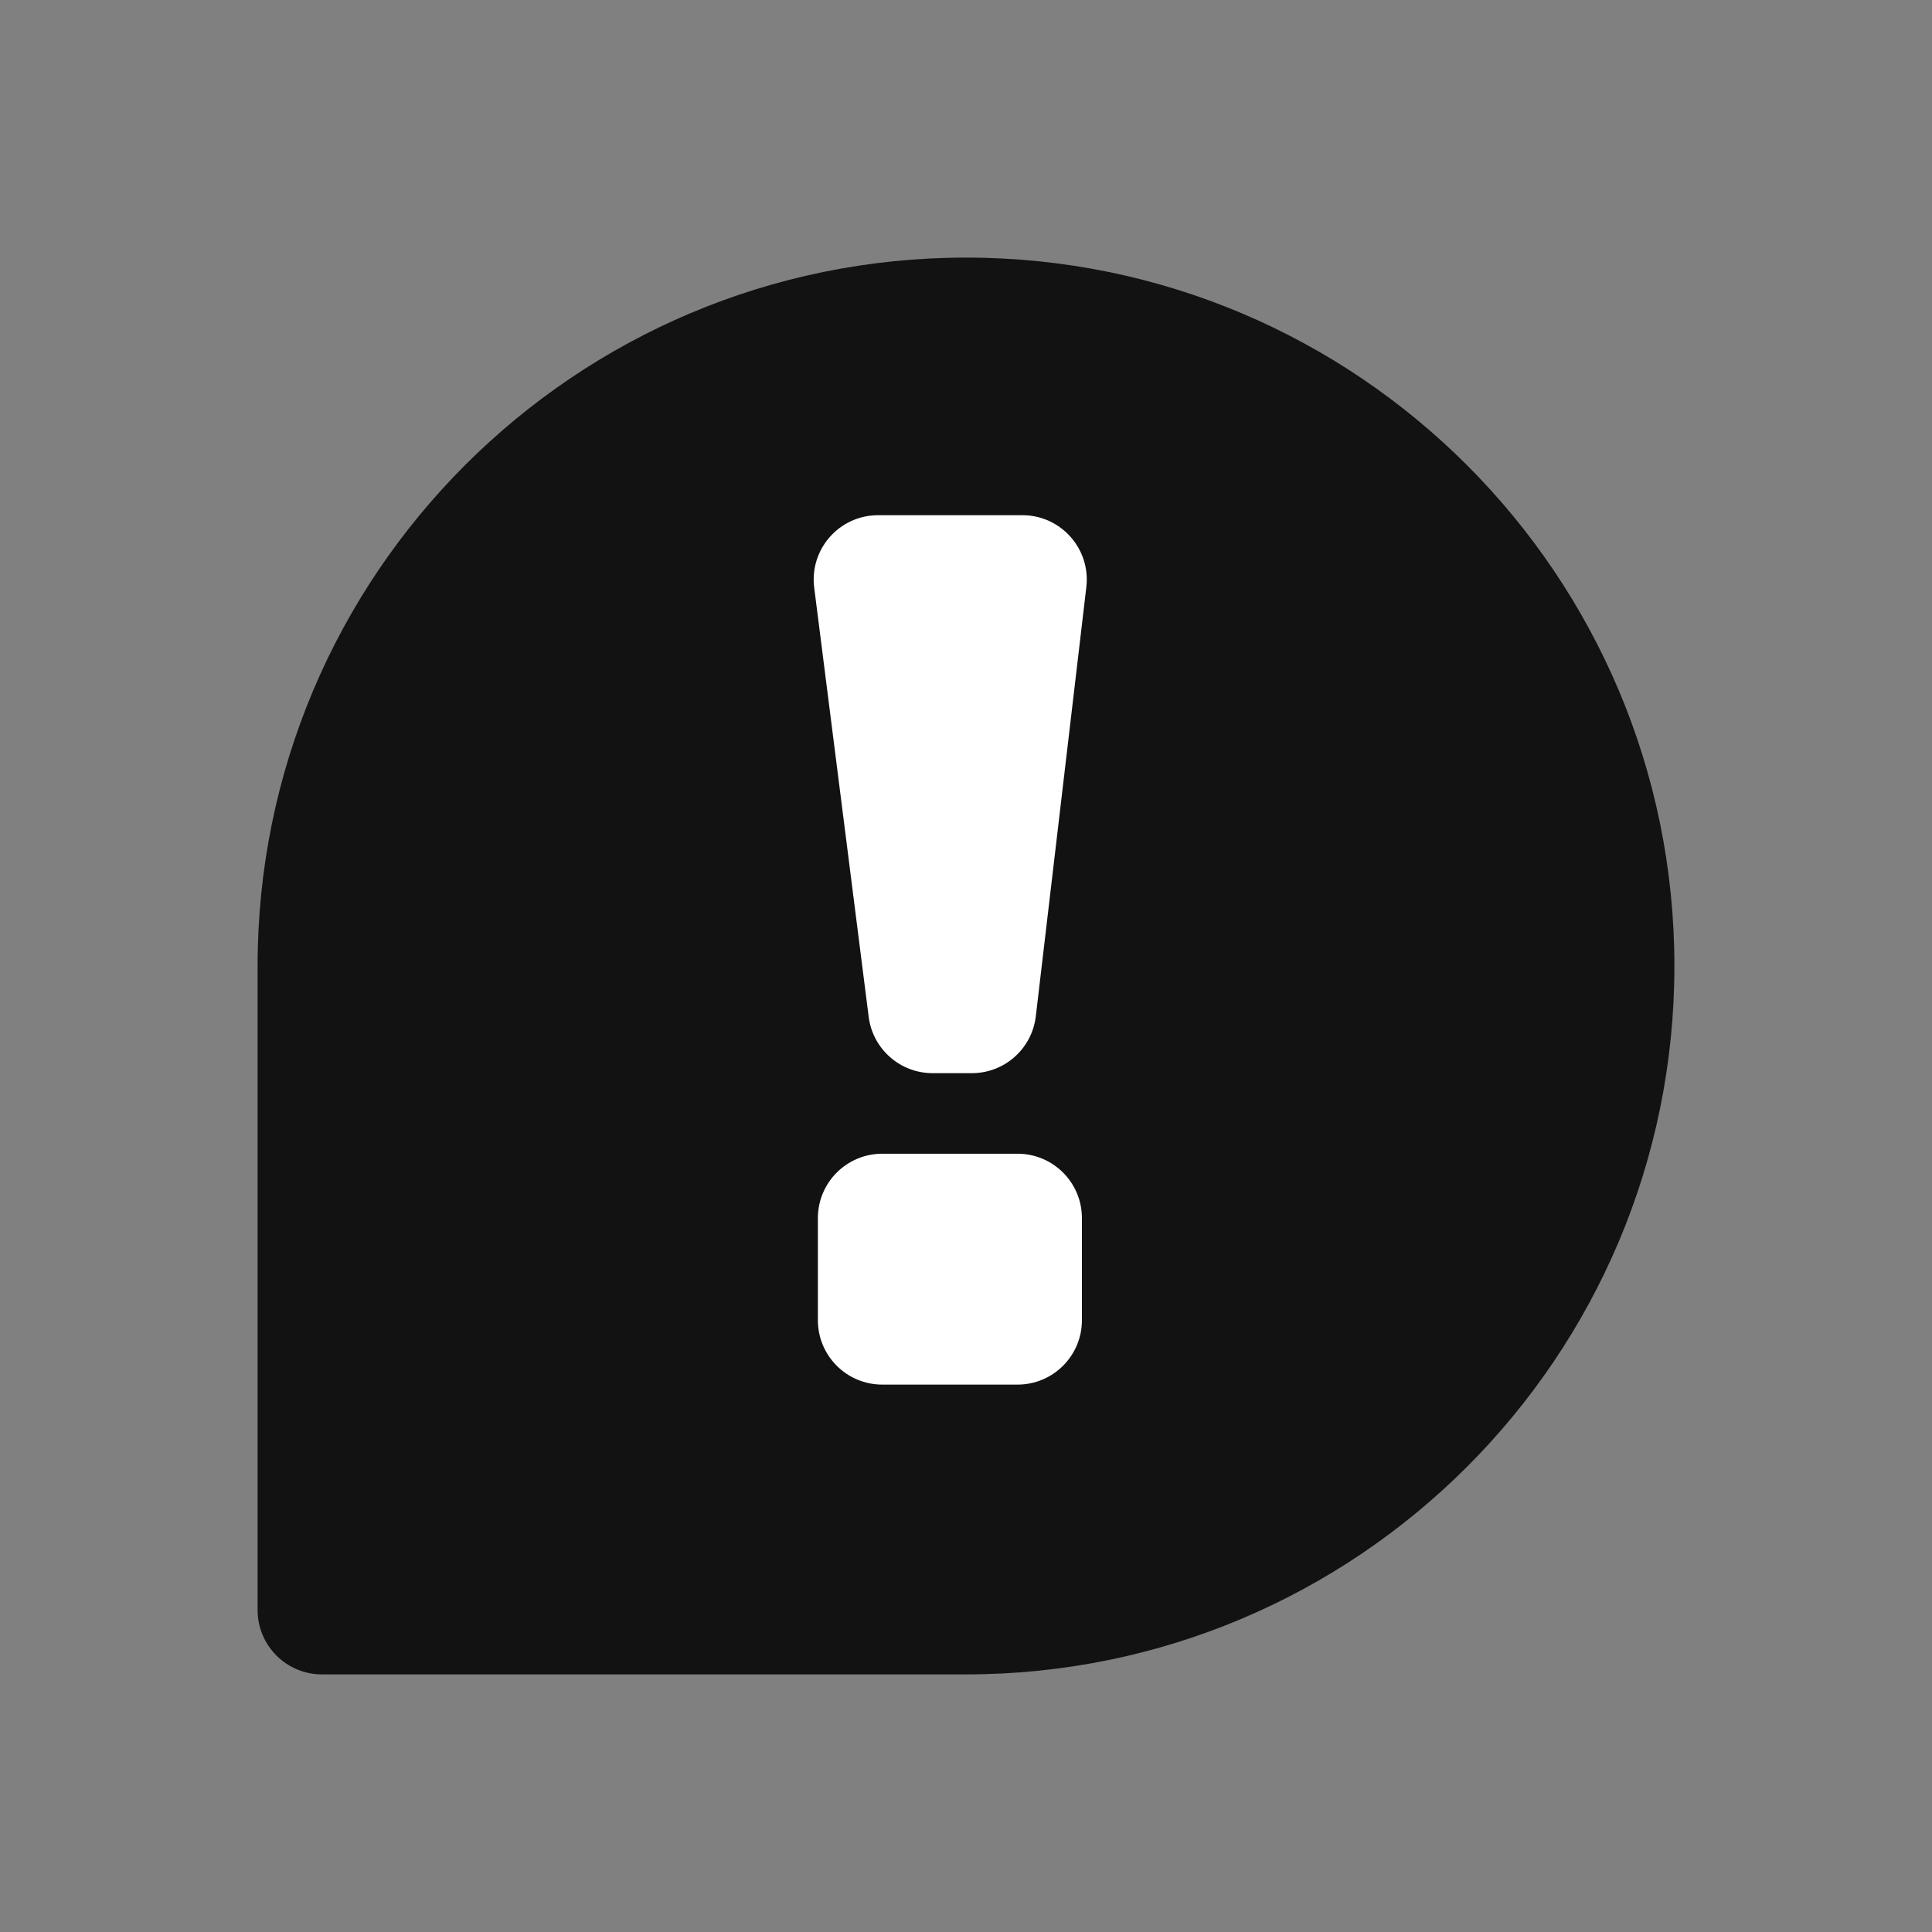<svg width="60" height="60" viewBox="0 0 60 60" fill="none" xmlns="http://www.w3.org/2000/svg">
<rect x="0" y="0" width="60" height="60" fill="#808080" stroke="none"/>
<path d="M8 30C8 17.85 17.85 8 30 8V8C42.15 8 52 17.85 52 30V30C52 42.15 42.15 52 30 52H10C8.895 52 8 51.105 8 50V30Z" fill="#121212"/>
<path d="M28.962 33.328C27.955 33.328 27.105 32.579 26.978 31.58L25.286 18.252C25.134 17.057 26.065 16 27.27 16H31.751C32.948 16 33.877 17.045 33.737 18.234L32.168 31.562C32.049 32.569 31.196 33.328 30.182 33.328H28.962ZM27.4 43C26.295 43 25.4 42.105 25.4 41V37.83C25.4 36.725 26.295 35.83 27.4 35.83H31.6C32.705 35.83 33.6 36.725 33.6 37.83V41C33.6 42.105 32.705 43 31.6 43H27.4Z" fill="white"/>
</svg>
